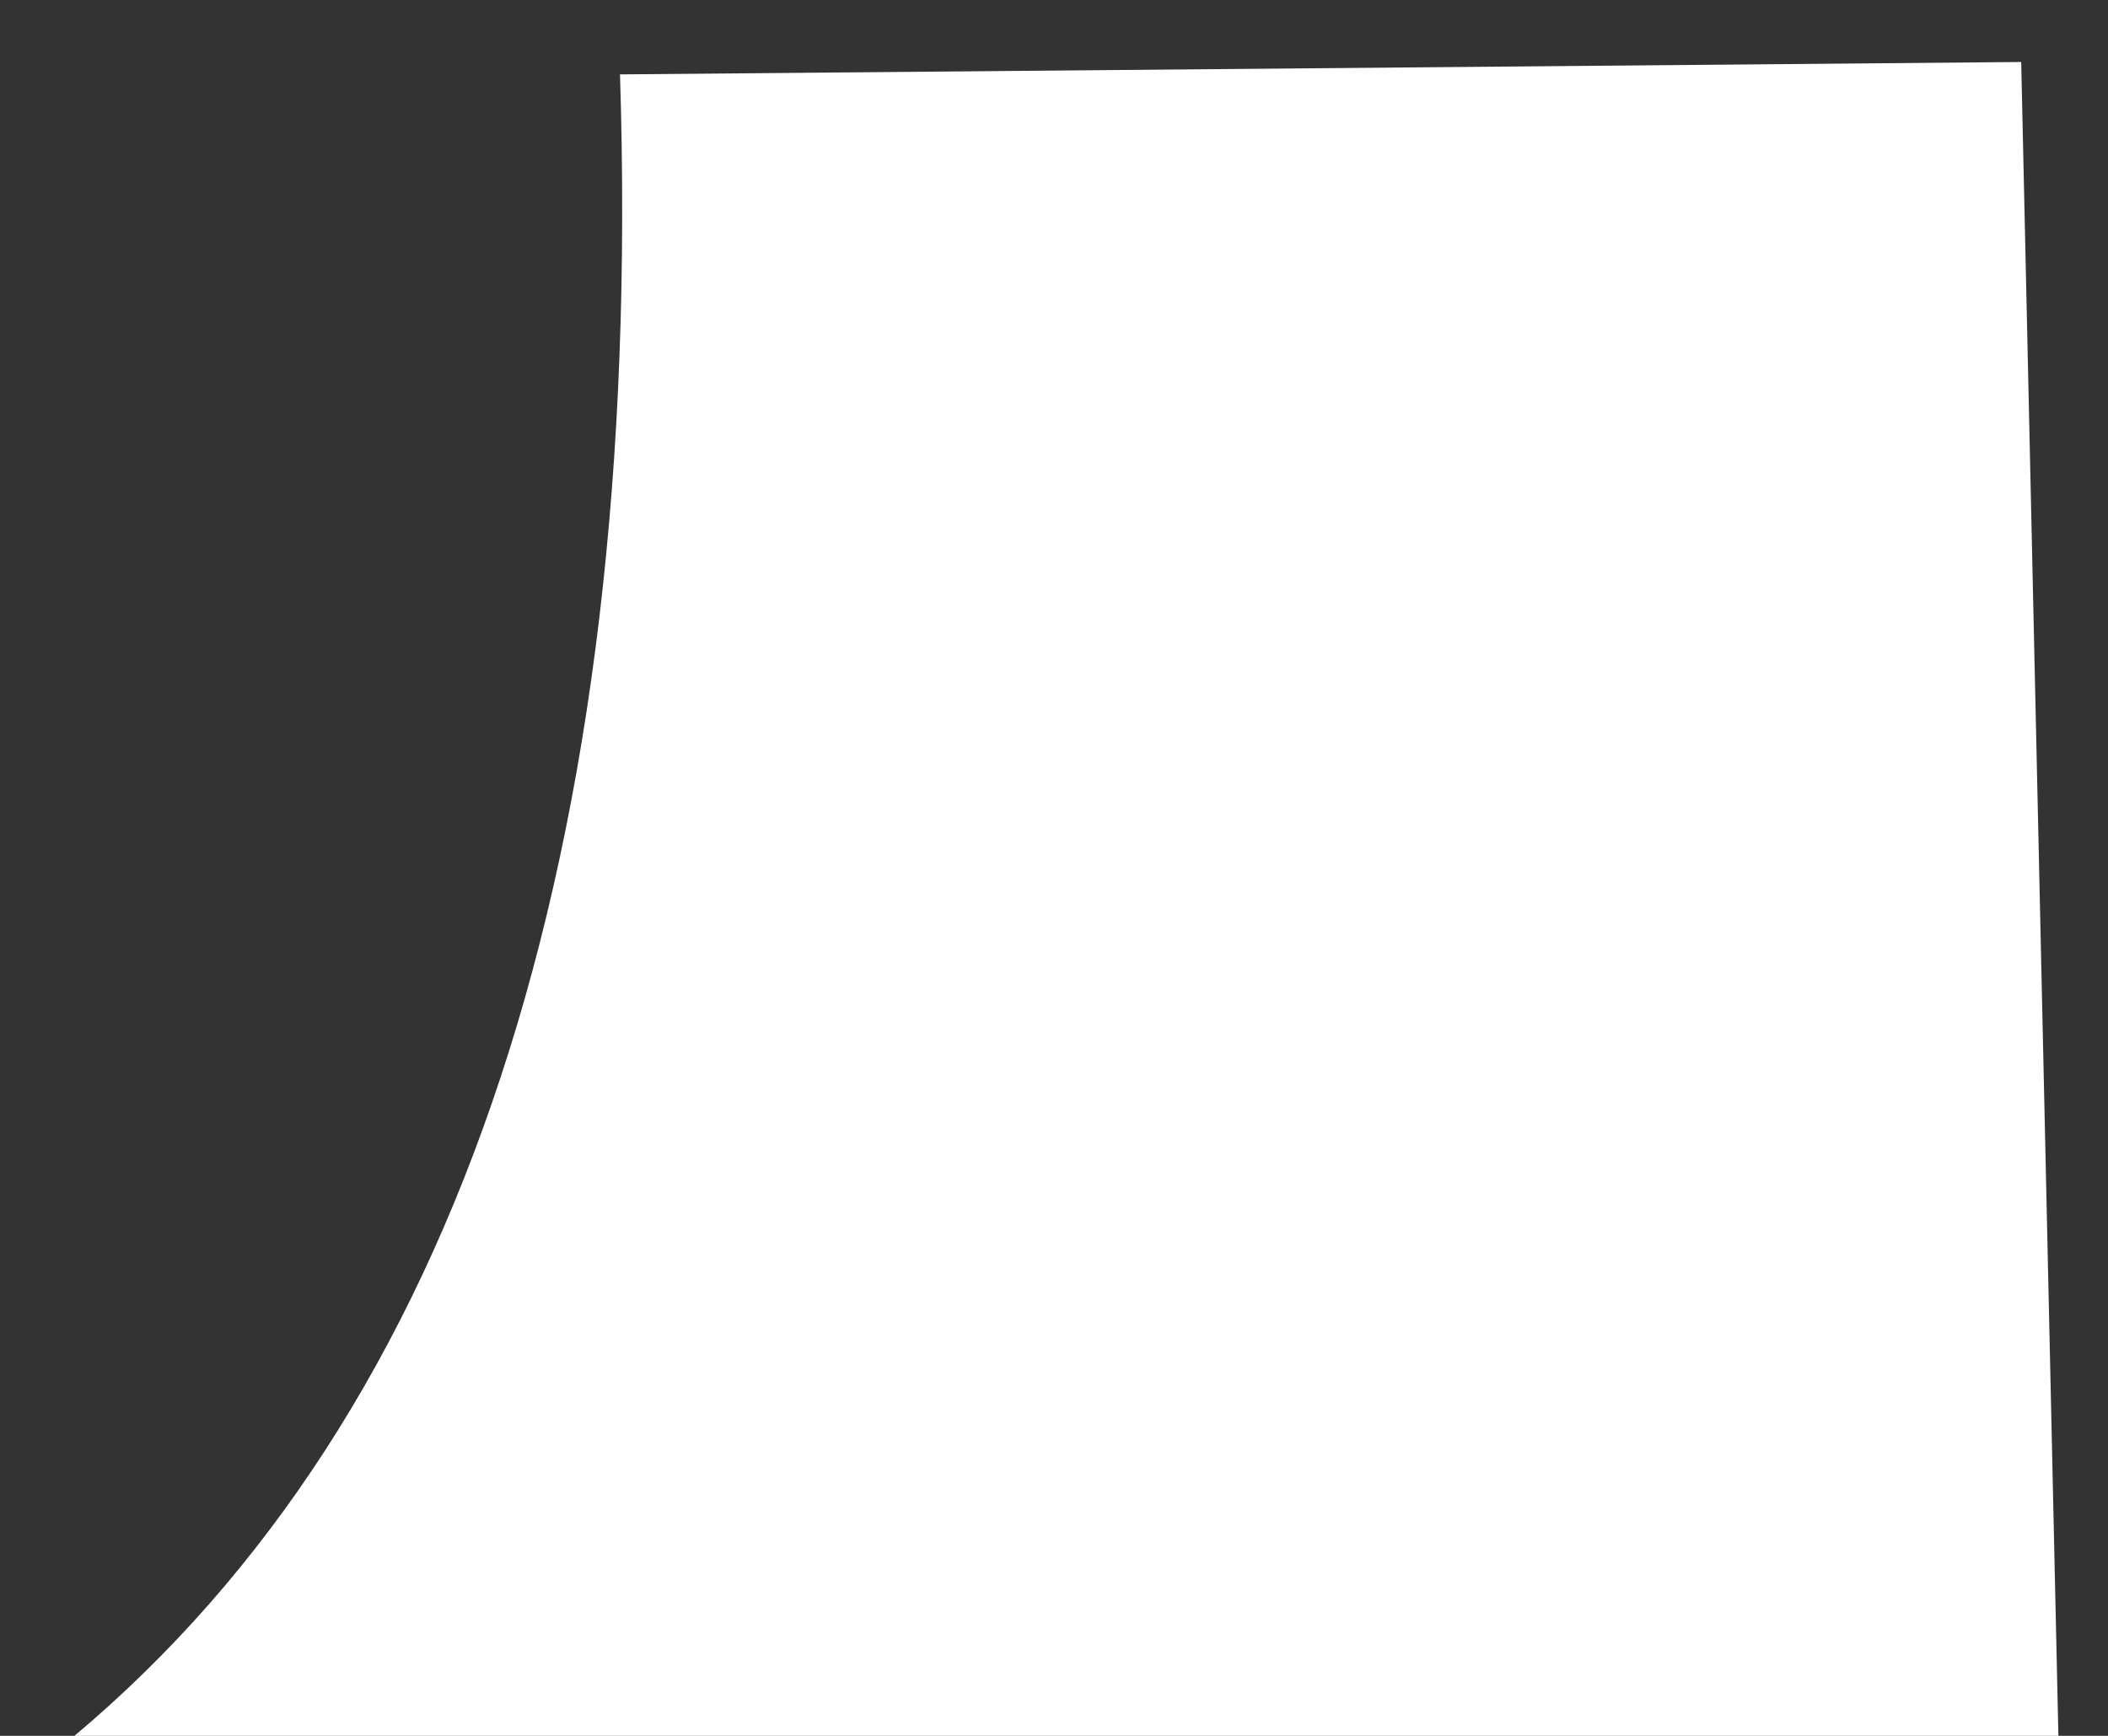 <?xml version="1.0" encoding="utf-8"?>
<!-- Generator: Adobe Illustrator 23.0.2, SVG Export Plug-In . SVG Version: 6.00 Build 0)  -->
<svg version="1.1" id="Calque_1" xmlns="http://www.w3.org/2000/svg" xmlns:xlink="http://www.w3.org/1999/xlink" x="0px" y="0px"
	 viewBox="0 0 17 14" xml:space="preserve">
<rect x="0" y="0" width="17" height="14" fill="#333333" stroke="none"/>
<title>Tooltip corner</title>
<desc>Created with Sketch.</desc>
<g>
	<g id="Popin_END_good_message" transform="translate(-11, -373)">
		<g id="Group-3" transform="translate(11, 317)">
			<g id="Group-8">
				<g id="Group-20" transform="translate(0, 16)">
					<path id="Path-4" fill="#FFFFFF" d="M16.6,54h-16c3.1-2.6,4.6-7.1,4.4-13.4l11.3-0.1"/>
				</g>
			</g>
		</g>
	</g>
</g>
</svg>
